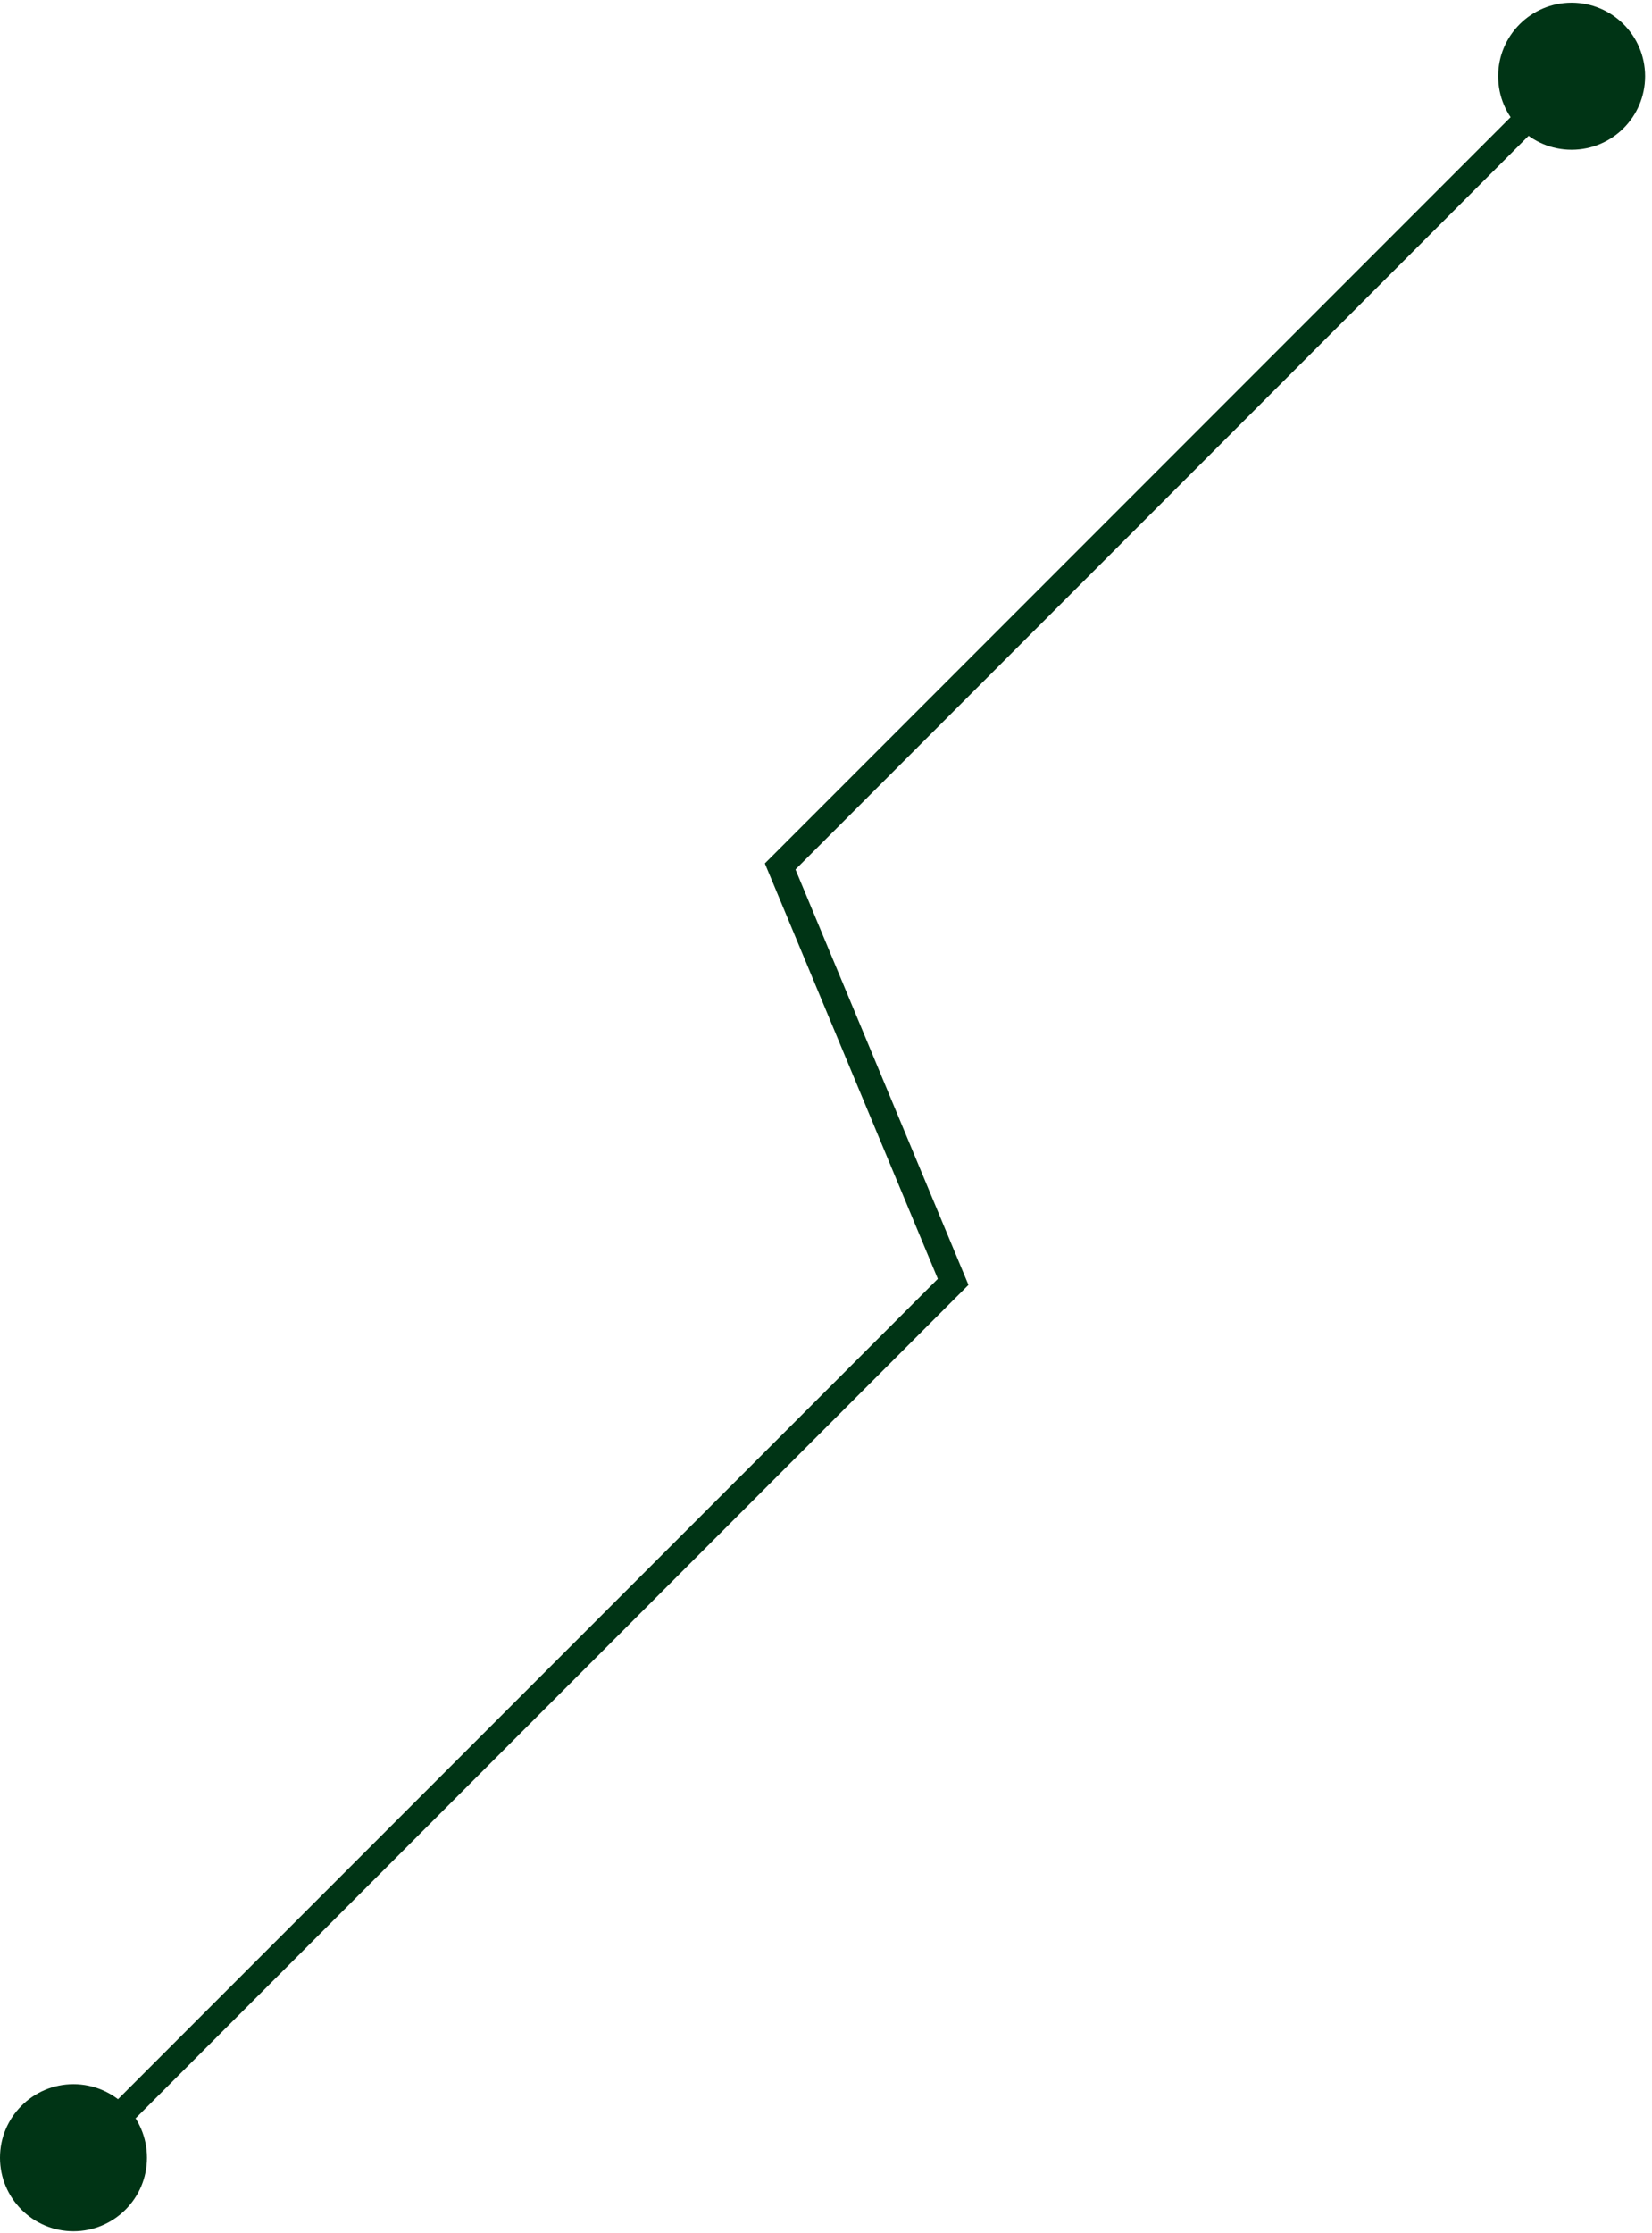 <svg width="191" height="258" viewBox="0 0 191 258" fill="none" xmlns="http://www.w3.org/2000/svg">
<path d="M185 5.31L90.2 100.11L110.2 148.11L9 249.31" stroke="#003415" stroke-width="3"/>
<circle r="8.496" transform="matrix(-1 8.74228e-08 8.74228e-08 1 8.496 249.304)" fill="#003415"/>
<circle r="8.496" transform="matrix(-1 8.74228e-08 8.74228e-08 1 181.707 8.806)" fill="#003415"/>
</svg>

